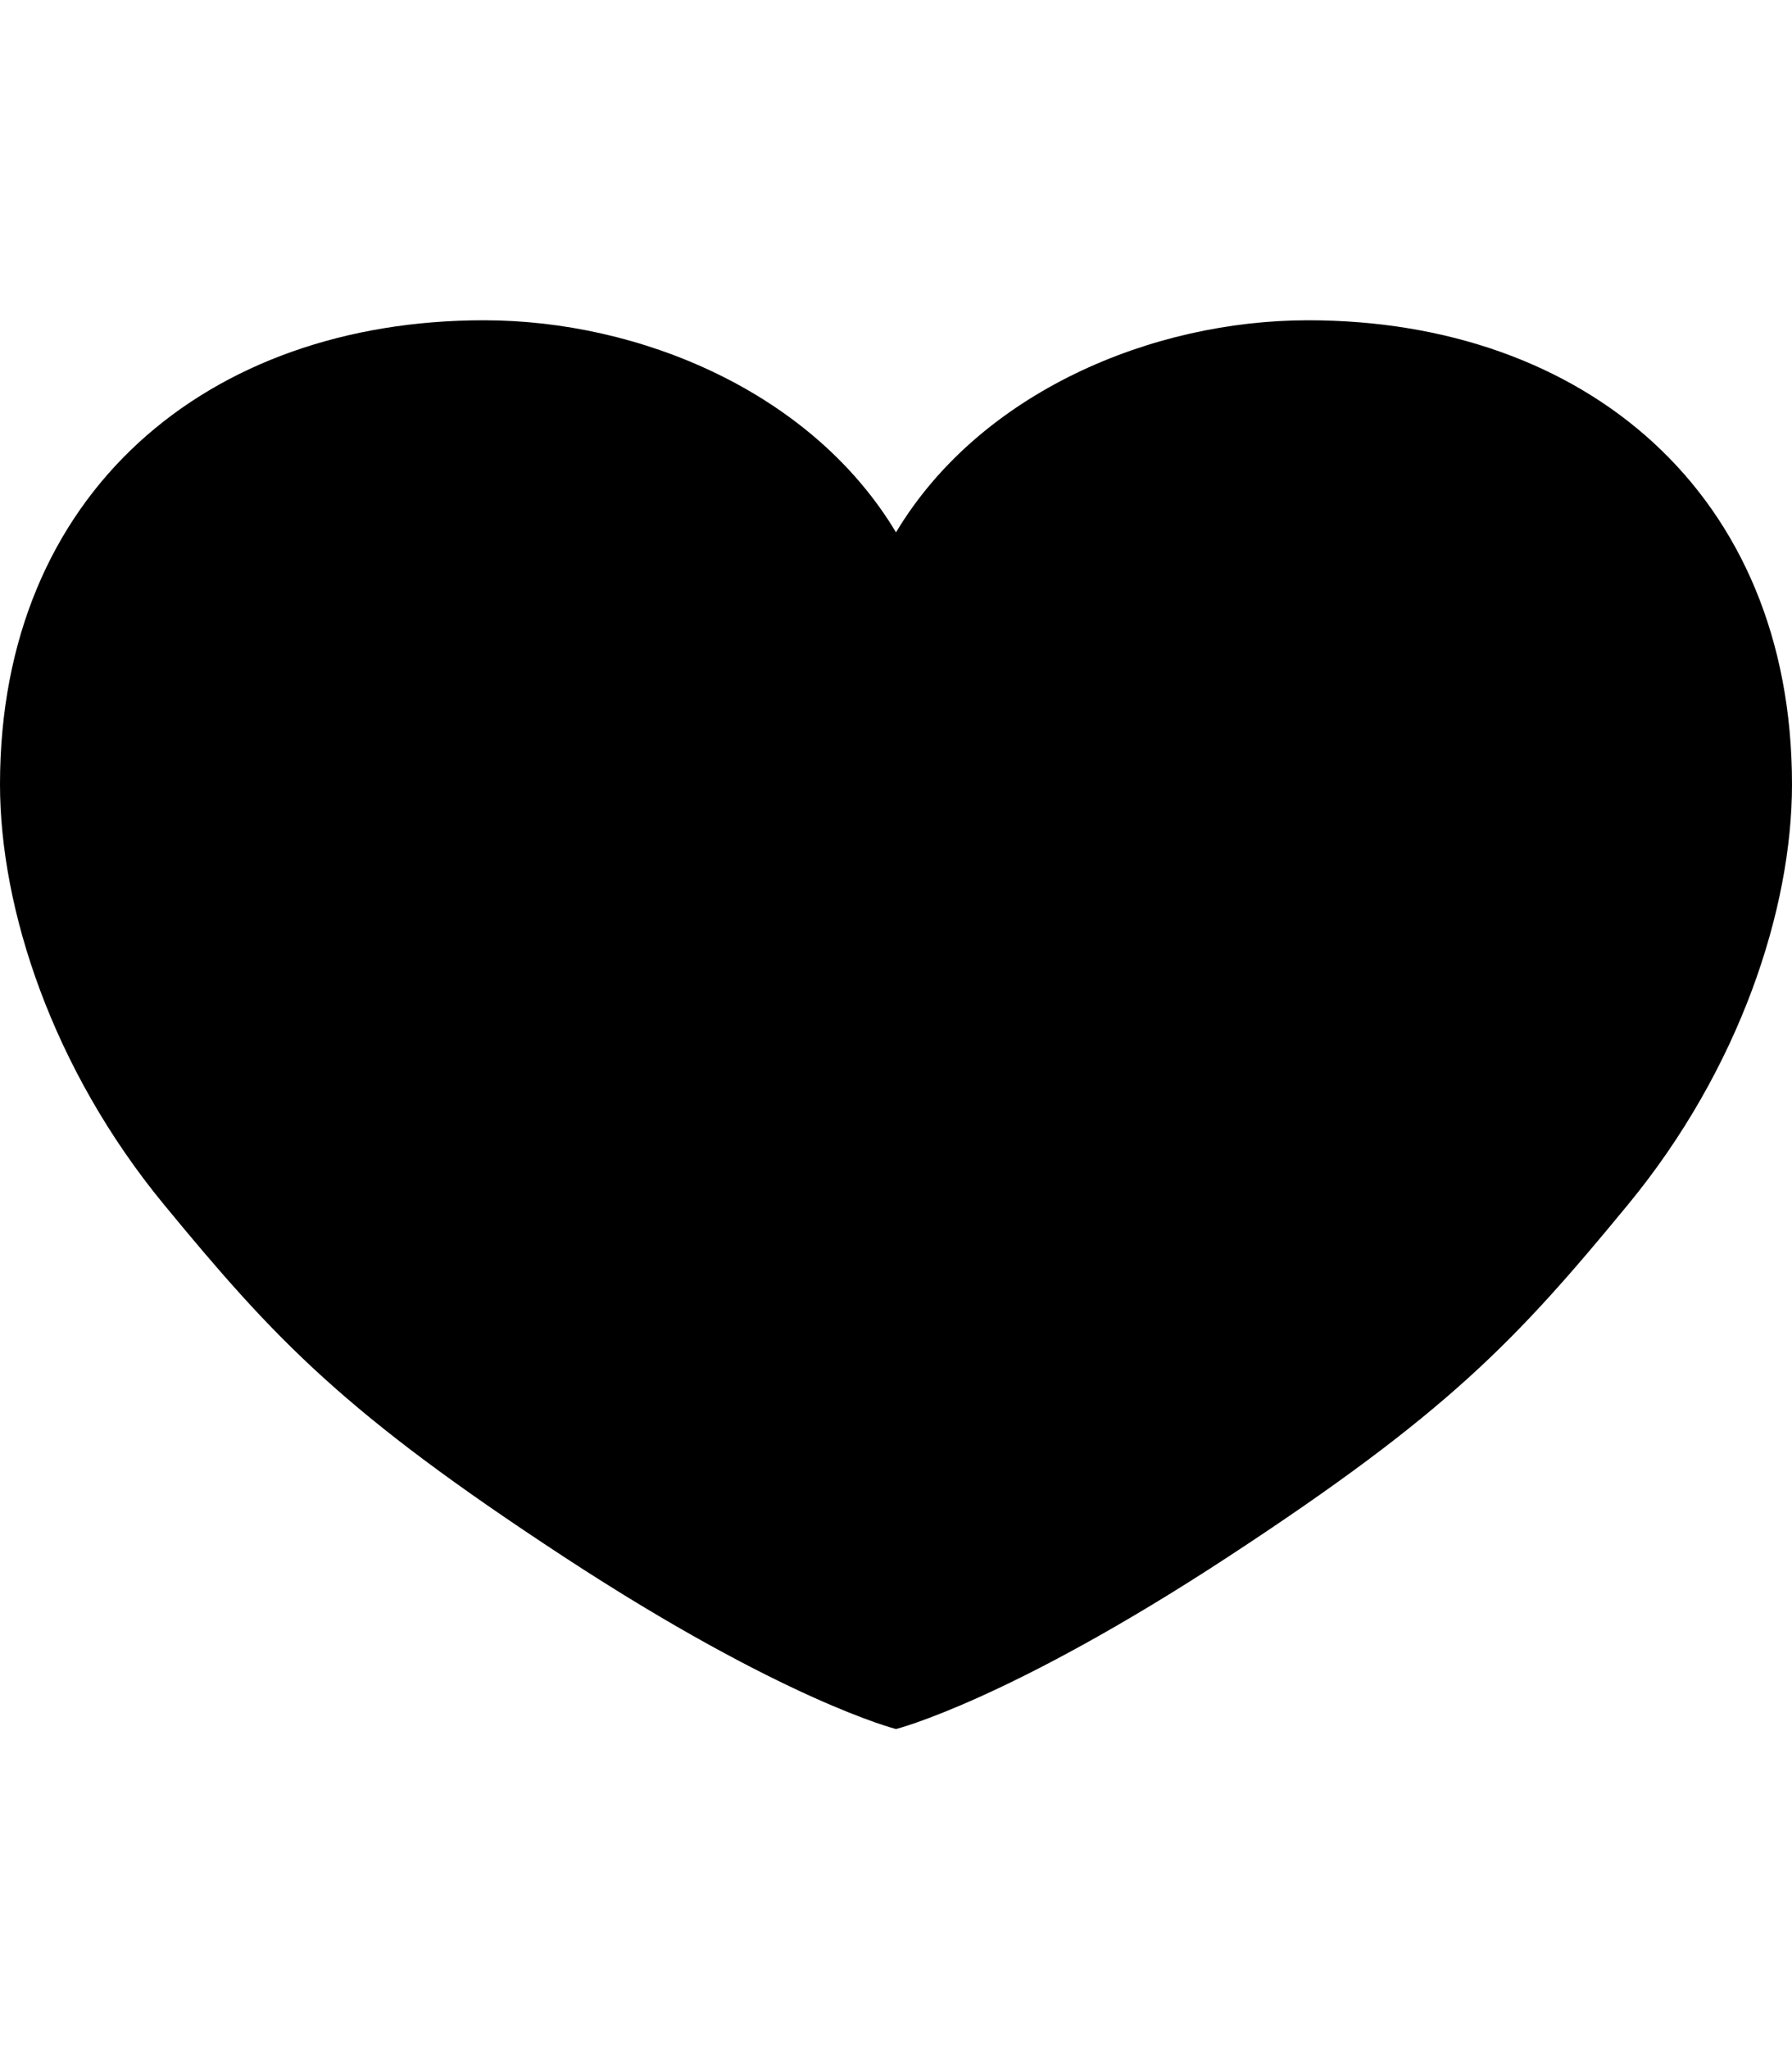 <svg height="1000" width="875" xmlns="http://www.w3.org/2000/svg"><path d="M638.7 156.3c134.7 0 236.3 83.9 236.3 226.5 0 60.6 -25.4 138.7 -80.1 205.1S707 689.5 599.6 759.8s-162.1 84 -162.1 84 -54.7 -13.7 -162.1 -84S134.8 654.3 80.1 587.9 0 443.4 0 382.8C0 240.2 101.6 156.3 236.3 156.3c76.2 0 160.2 35.1 201.2 103.5 41 -68.4 125 -103.5 201.2 -103.5z"/></svg>